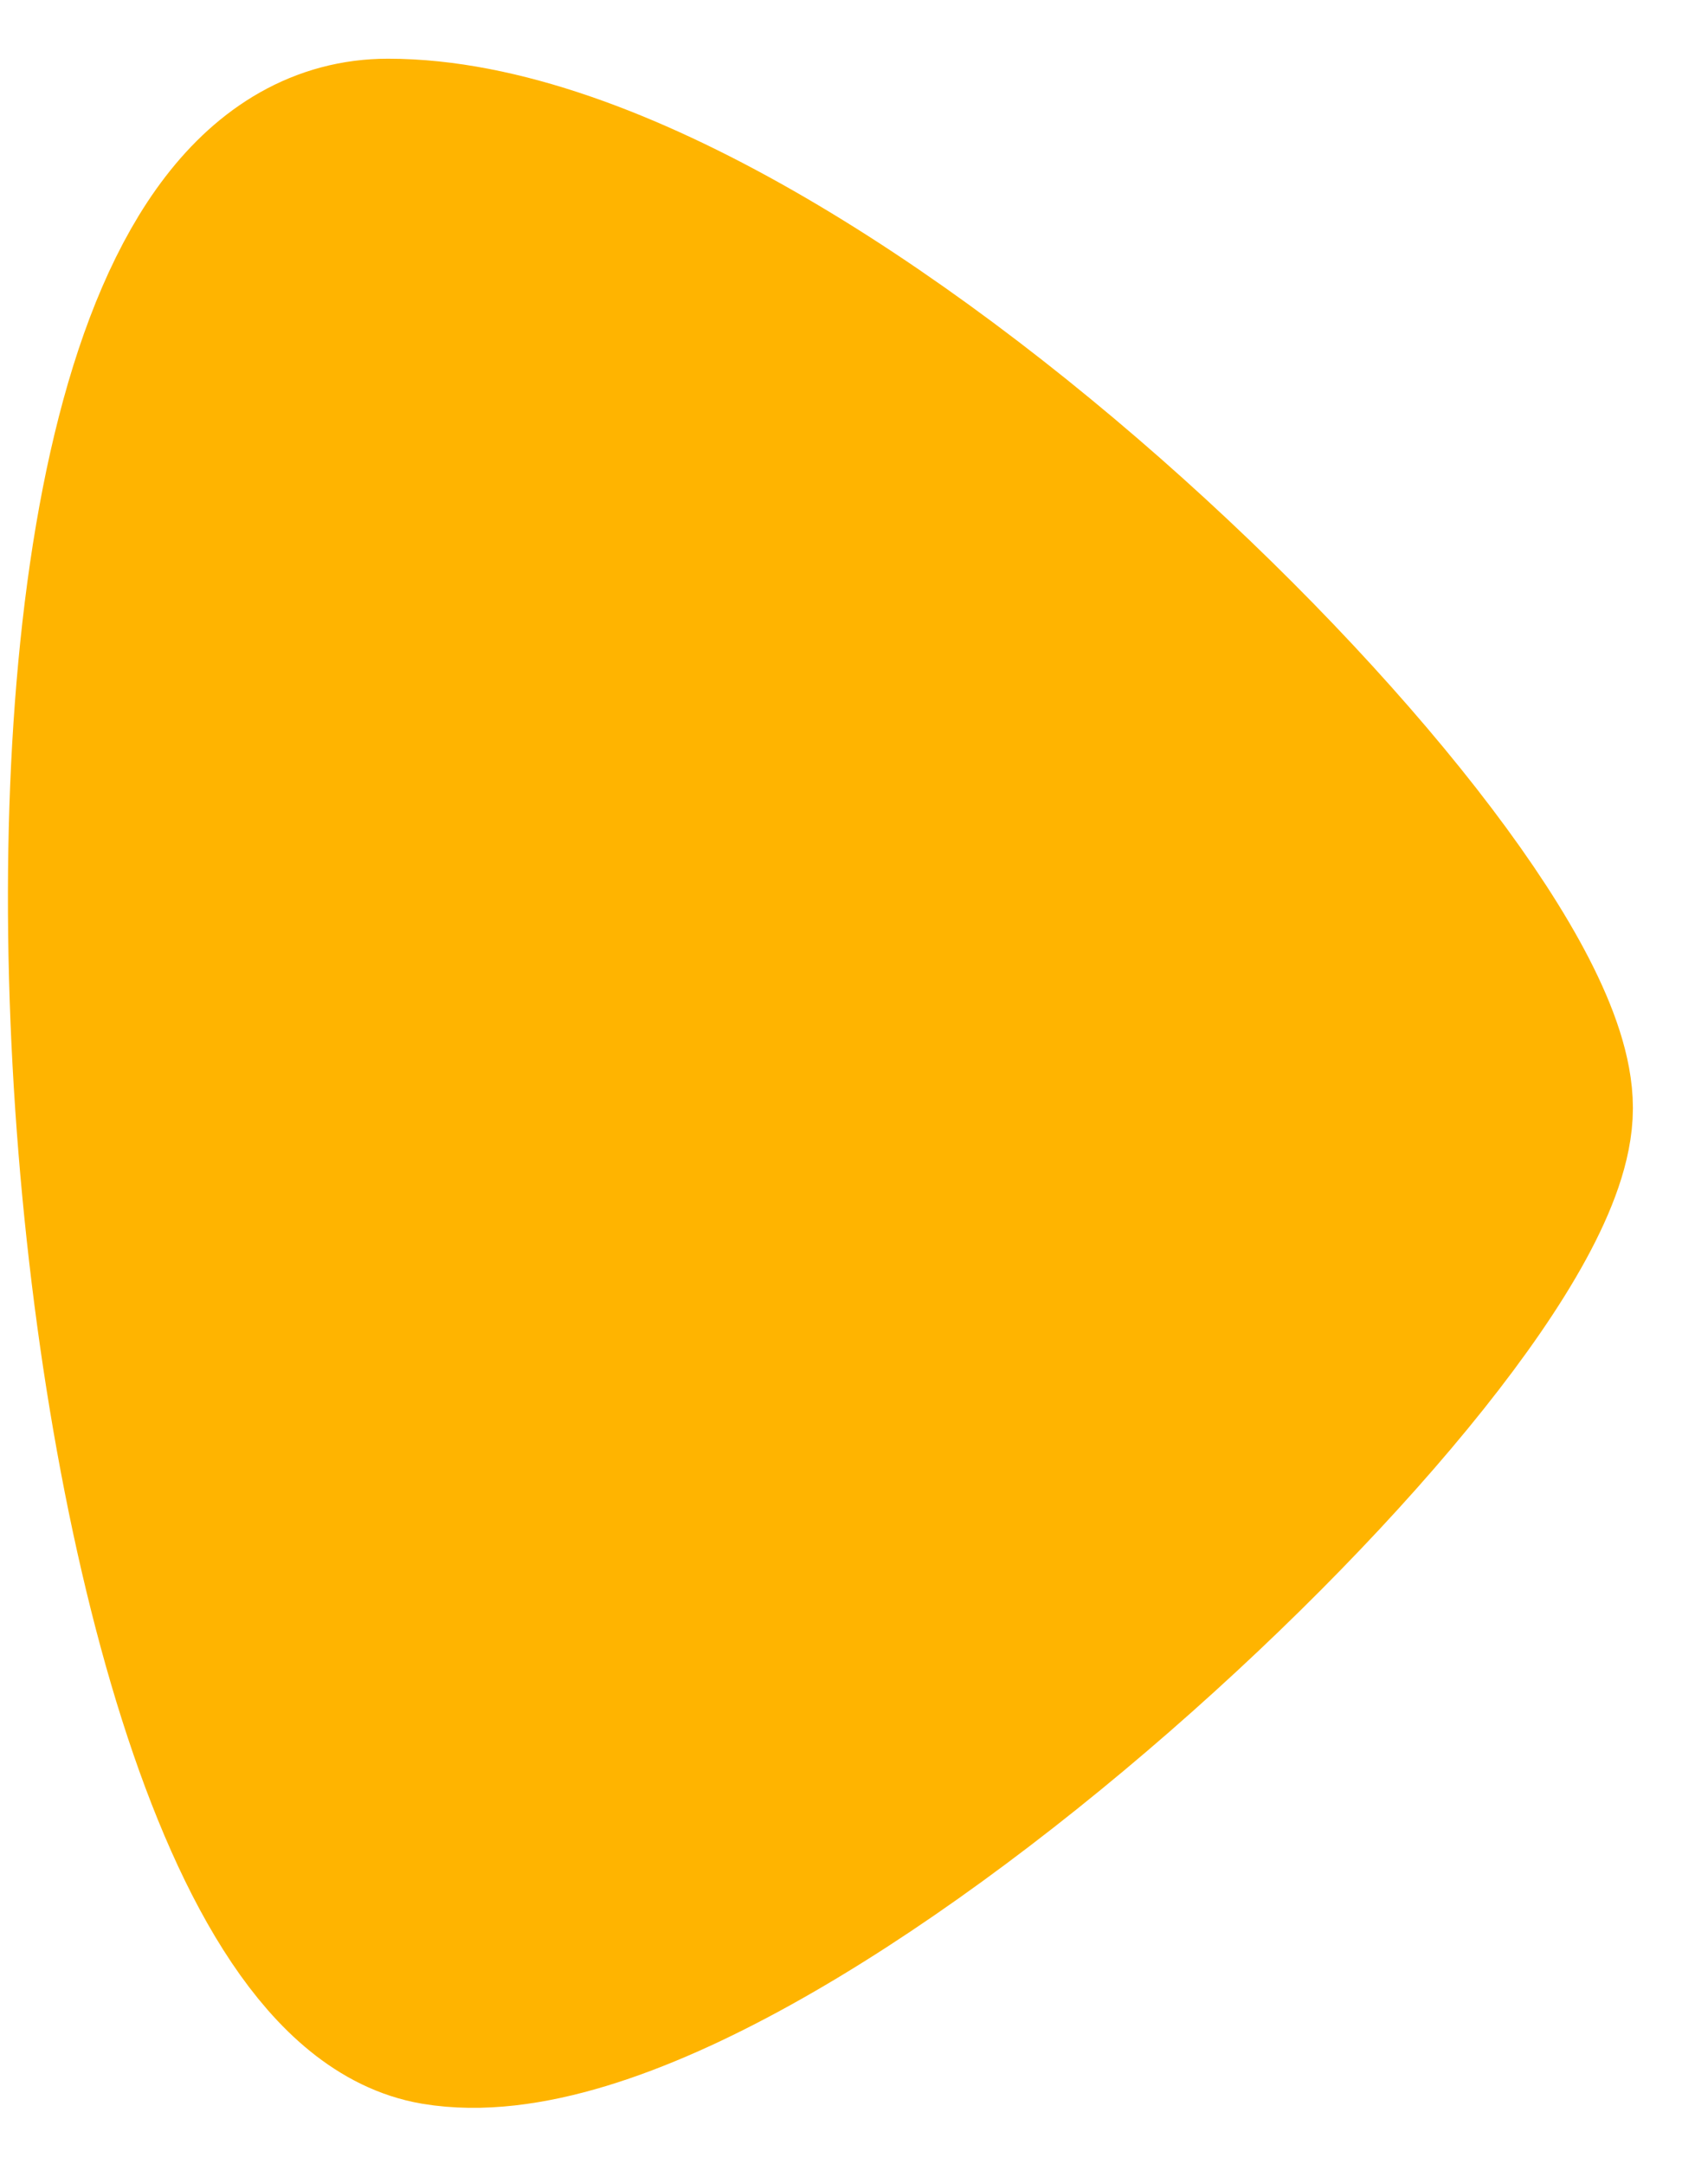 <svg width="15" height="19" viewBox="0 0 15 19" fill="none" xmlns="http://www.w3.org/2000/svg">
<path id="Vector 1" d="M13.41 9.73C13.41 11.571 6.589 18.015 3.861 17.555C0.807 17.039 -0.458 1.446 3.407 1.446C7.044 1.446 13.41 7.889 13.41 9.73Z" fill="#FFB400" stroke="#FFB400" stroke-width="1.861"/>
</svg>
